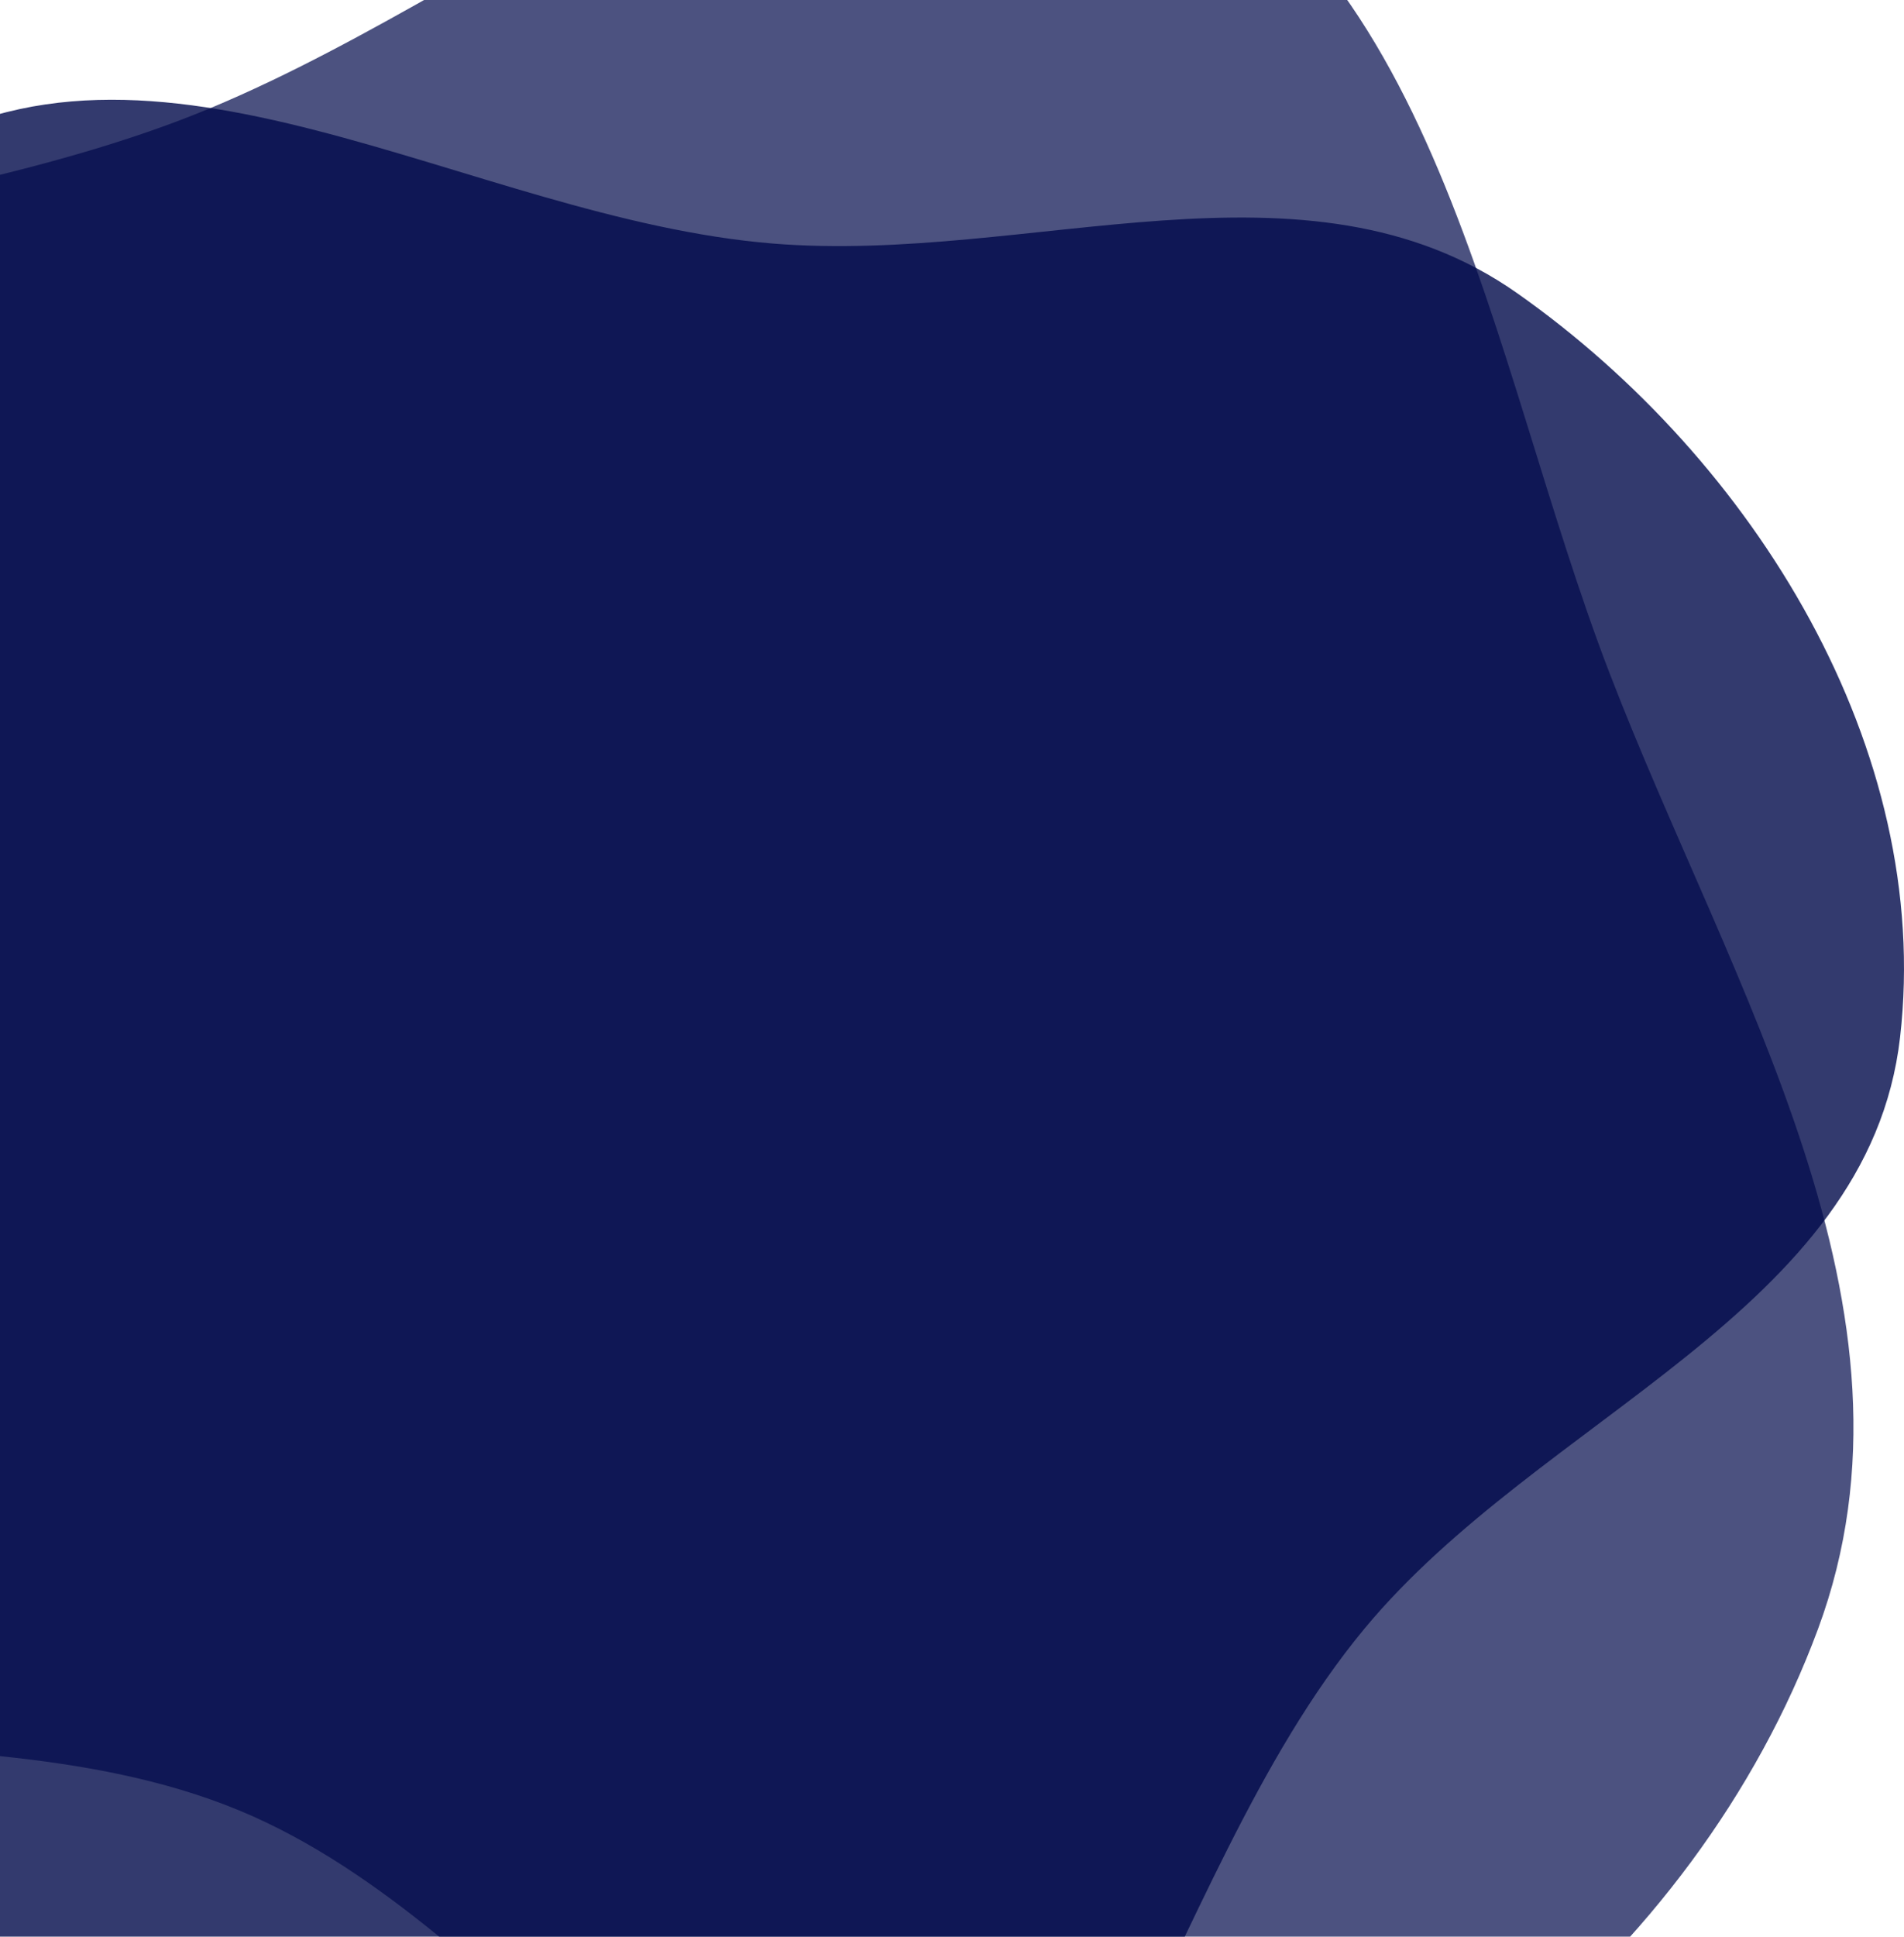 <svg width="783" height="796" viewBox="0 0 783 796" fill="none" xmlns="http://www.w3.org/2000/svg">
    <path fill-rule="evenodd" clip-rule="evenodd" d="M317.795 100.098C423.778 108.756 537.055 59.369 623.98 120.547C721.501 189.182 794.942 307.984 781.384 426.37C768.459 539.233 633.677 581.929 561.125 669.413C472.905 775.79 453.261 957.572 317.795 985.375C176.785 1014.32 44.696 902.19 -51.4 795.129C-142.138 694.038 -185.535 562.131 -183.959 426.37C-182.402 292.324 -155.412 139.207 -42.934 66.067C62.289 -2.356 192.656 89.876 317.795 100.098Z" fill="#00094A" fill-opacity="0.8"/>
    <path fill-rule="evenodd" clip-rule="evenodd" d="M73.966 49.432C205.59 -0.536 329.619 -126.547 460.405 -75.985C592.312 -24.989 611.347 145.406 661.941 276.746C712.017 406.737 796.21 538.468 747.622 669.603C697.386 805.186 564.001 913.917 419.726 930.466C291.182 945.211 217.398 793.343 98.266 744.09C-24.901 693.169 -192.817 749.282 -273.507 643.861C-364.055 525.561 -382.105 344.408 -306.565 215.179C-234.228 91.431 -60.5 100.479 73.966 49.432Z" fill="#00094A" fill-opacity="0.7"/>
</svg>
